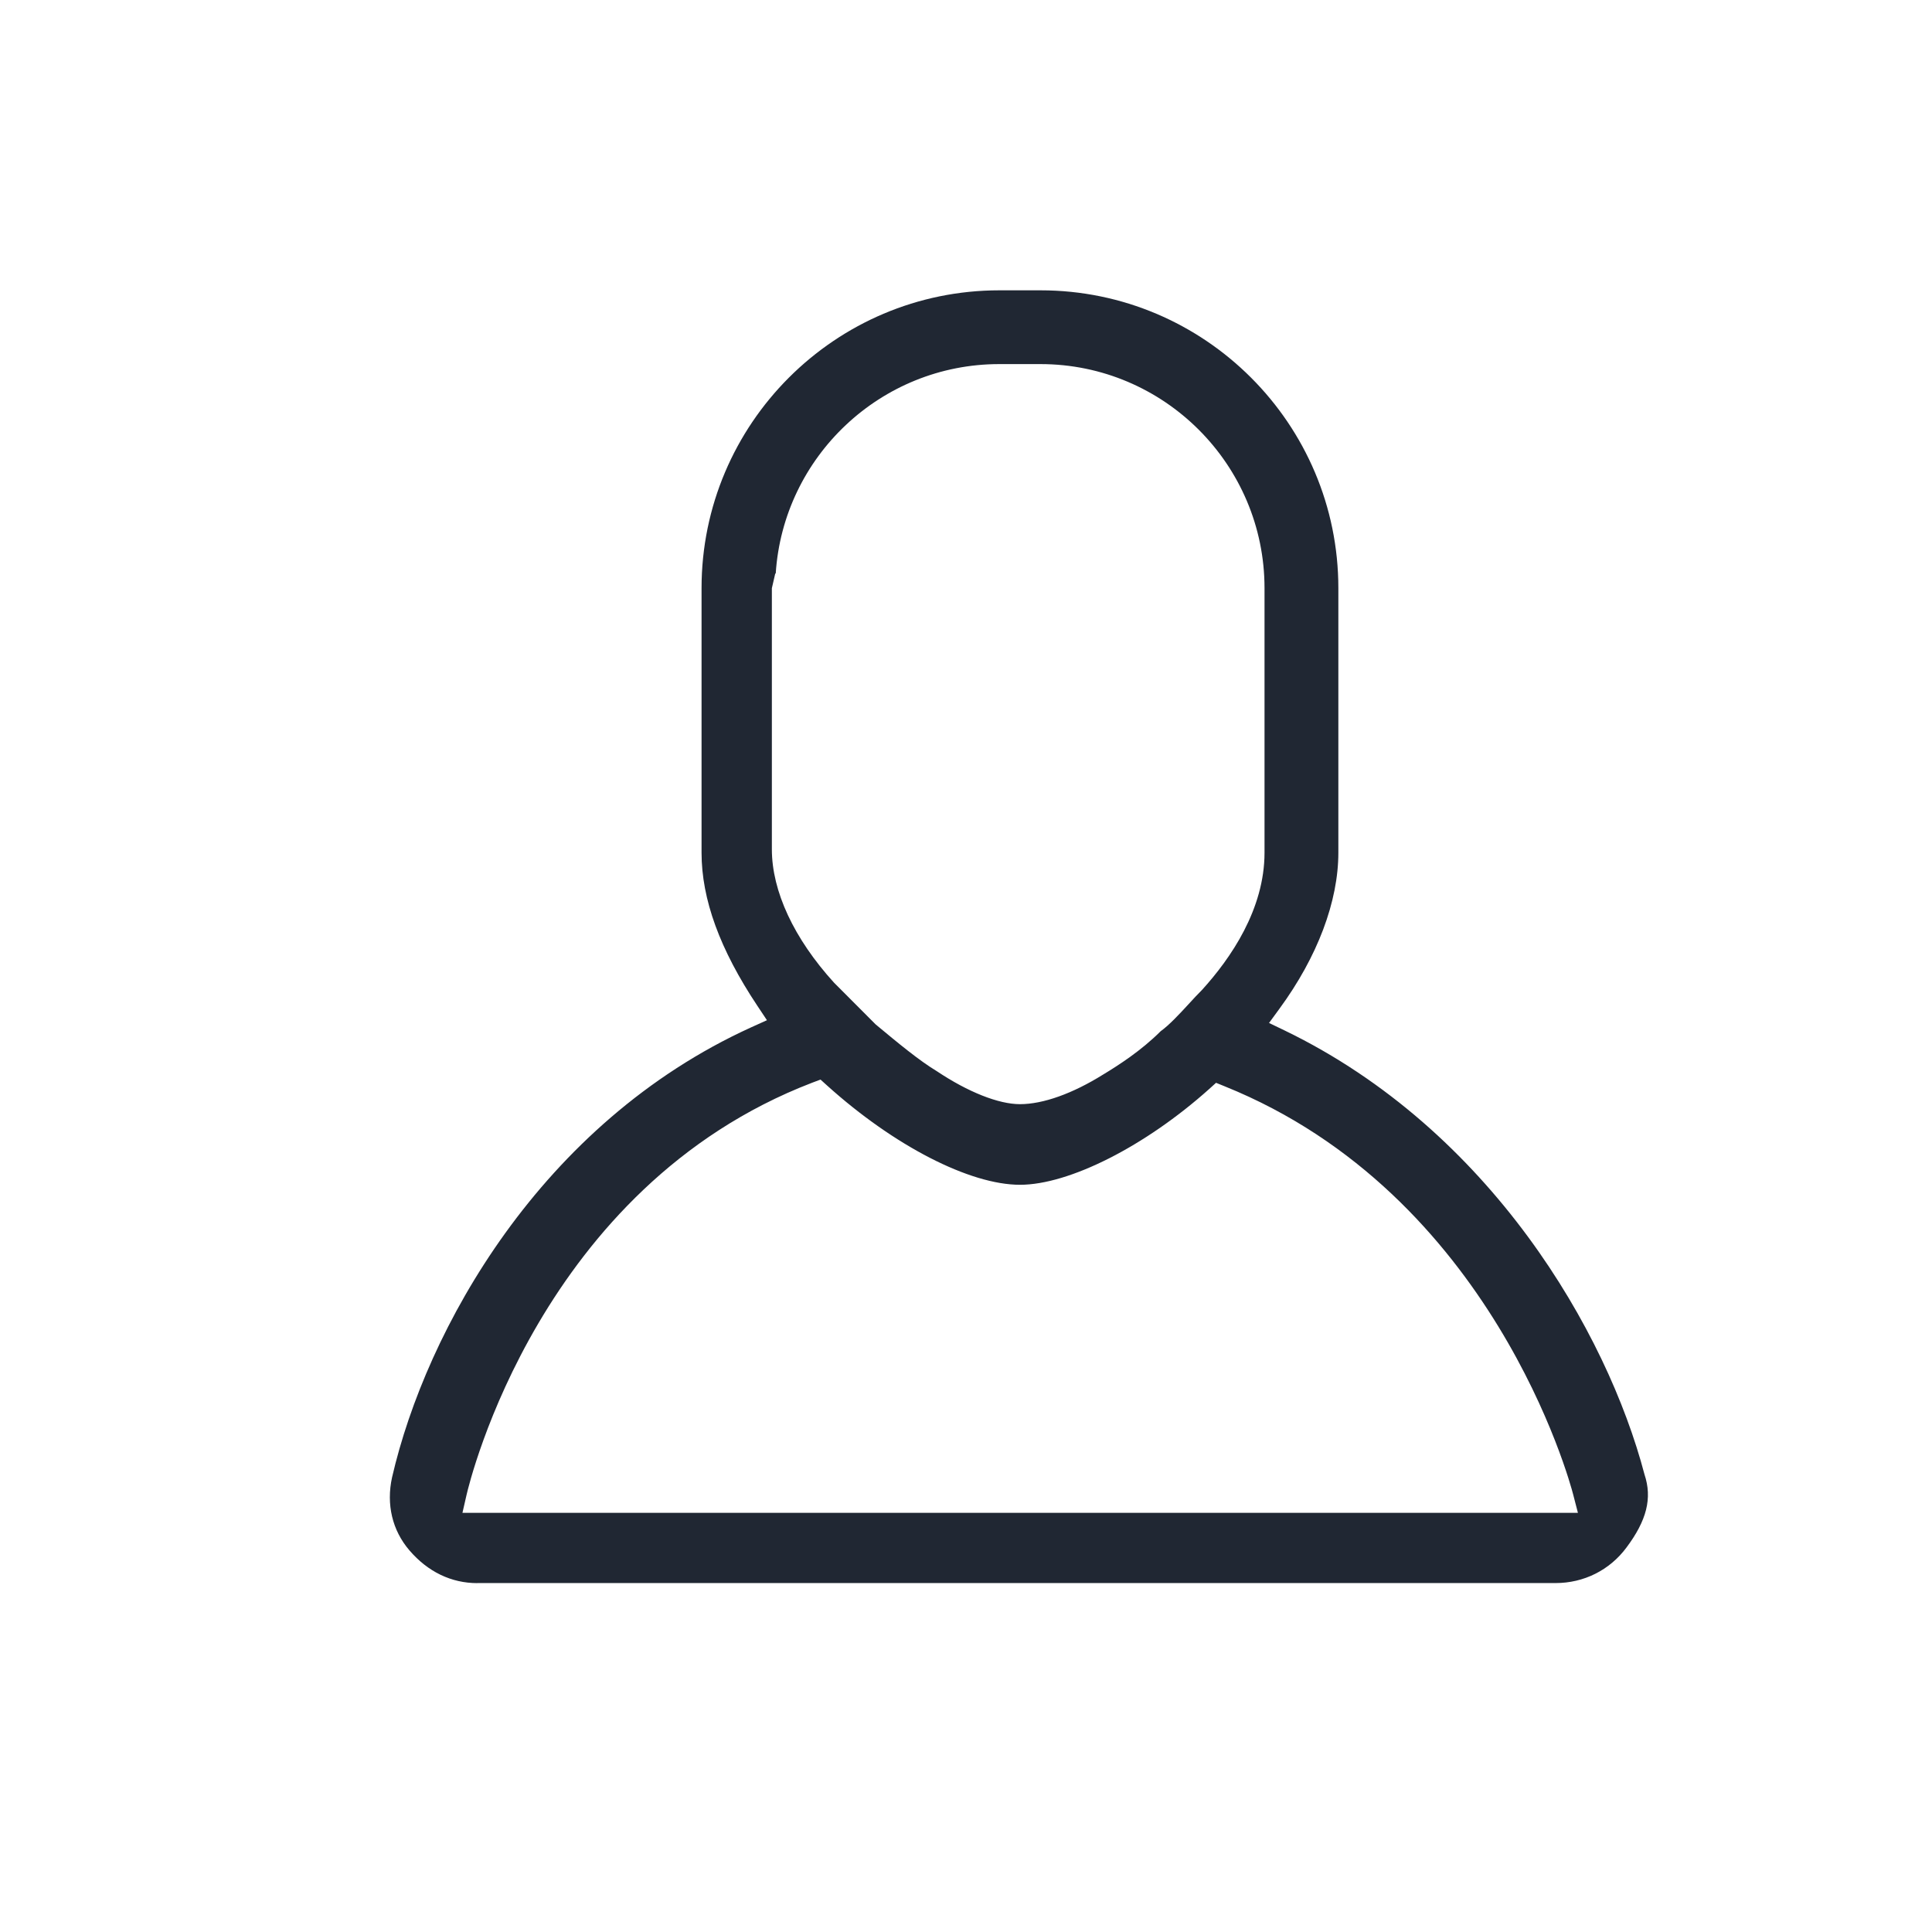 <?xml version="1.0" encoding="utf-8"?>
<!-- Generator: Adobe Illustrator 16.0.0, SVG Export Plug-In . SVG Version: 6.00 Build 0)  -->
<!DOCTYPE svg PUBLIC "-//W3C//DTD SVG 1.1//EN" "http://www.w3.org/Graphics/SVG/1.1/DTD/svg11.dtd">
<svg version="1.1" id="Layer_1" xmlns="http://www.w3.org/2000/svg" xmlns:xlink="http://www.w3.org/1999/xlink" x="0px" y="0px"
	 width="33px" height="33px" viewBox="0 0 33 33" enable-background="new 0 0 33 33" xml:space="preserve">
<path fill="#202733" d="M8.154,27.041c-0.445,0-0.846-0.193-1.16-0.559C6.7,26.14,6.595,25.696,6.697,25.233
	c0.582-2.522,2.538-6.05,6.135-7.686l0.268-0.121l-0.163-0.245c-0.642-0.964-0.954-1.82-0.954-2.617v-4.518
	c0-2.805,2.282-5.087,5.086-5.087h0.705c2.805,0,5.086,2.282,5.086,5.087v4.518c0,0.834-0.357,1.781-1.007,2.667l-0.177,0.242
	l0.27,0.13c3.51,1.7,5.503,5.146,6.143,7.581c0.136,0.407,0.038,0.788-0.31,1.252c-0.287,0.385-0.728,0.604-1.208,0.604H8.154z
	 M13.871,18.494c-4.647,1.786-5.853,6.826-5.902,7.04l-0.07,0.306h19.053l-0.081-0.313c-0.054-0.209-1.375-5.128-5.955-6.973
	l-0.145-0.059L20.655,18.6c-1.093,0.979-2.393,1.637-3.233,1.637c-0.858,0-2.151-0.665-3.293-1.694l-0.114-0.103L13.871,18.494z
	 M13.184,10.047v4.459c0,0.717,0.377,1.525,1.061,2.278l0.711,0.713c0.387,0.322,0.744,0.618,1.046,0.8
	c0.533,0.356,1.054,0.563,1.42,0.563c0.394,0,0.898-0.18,1.422-0.507c0.26-0.157,0.649-0.407,0.981-0.739
	c0.142-0.102,0.312-0.283,0.479-0.465c0.075-0.082,0.15-0.164,0.226-0.239c0.492-0.541,1.069-1.379,1.069-2.346v-4.518
	c0-2.11-1.717-3.827-3.826-3.827h-0.705c-2.026,0-3.689,1.583-3.818,3.577h-0.008L13.184,10.047z"/>
</svg>
